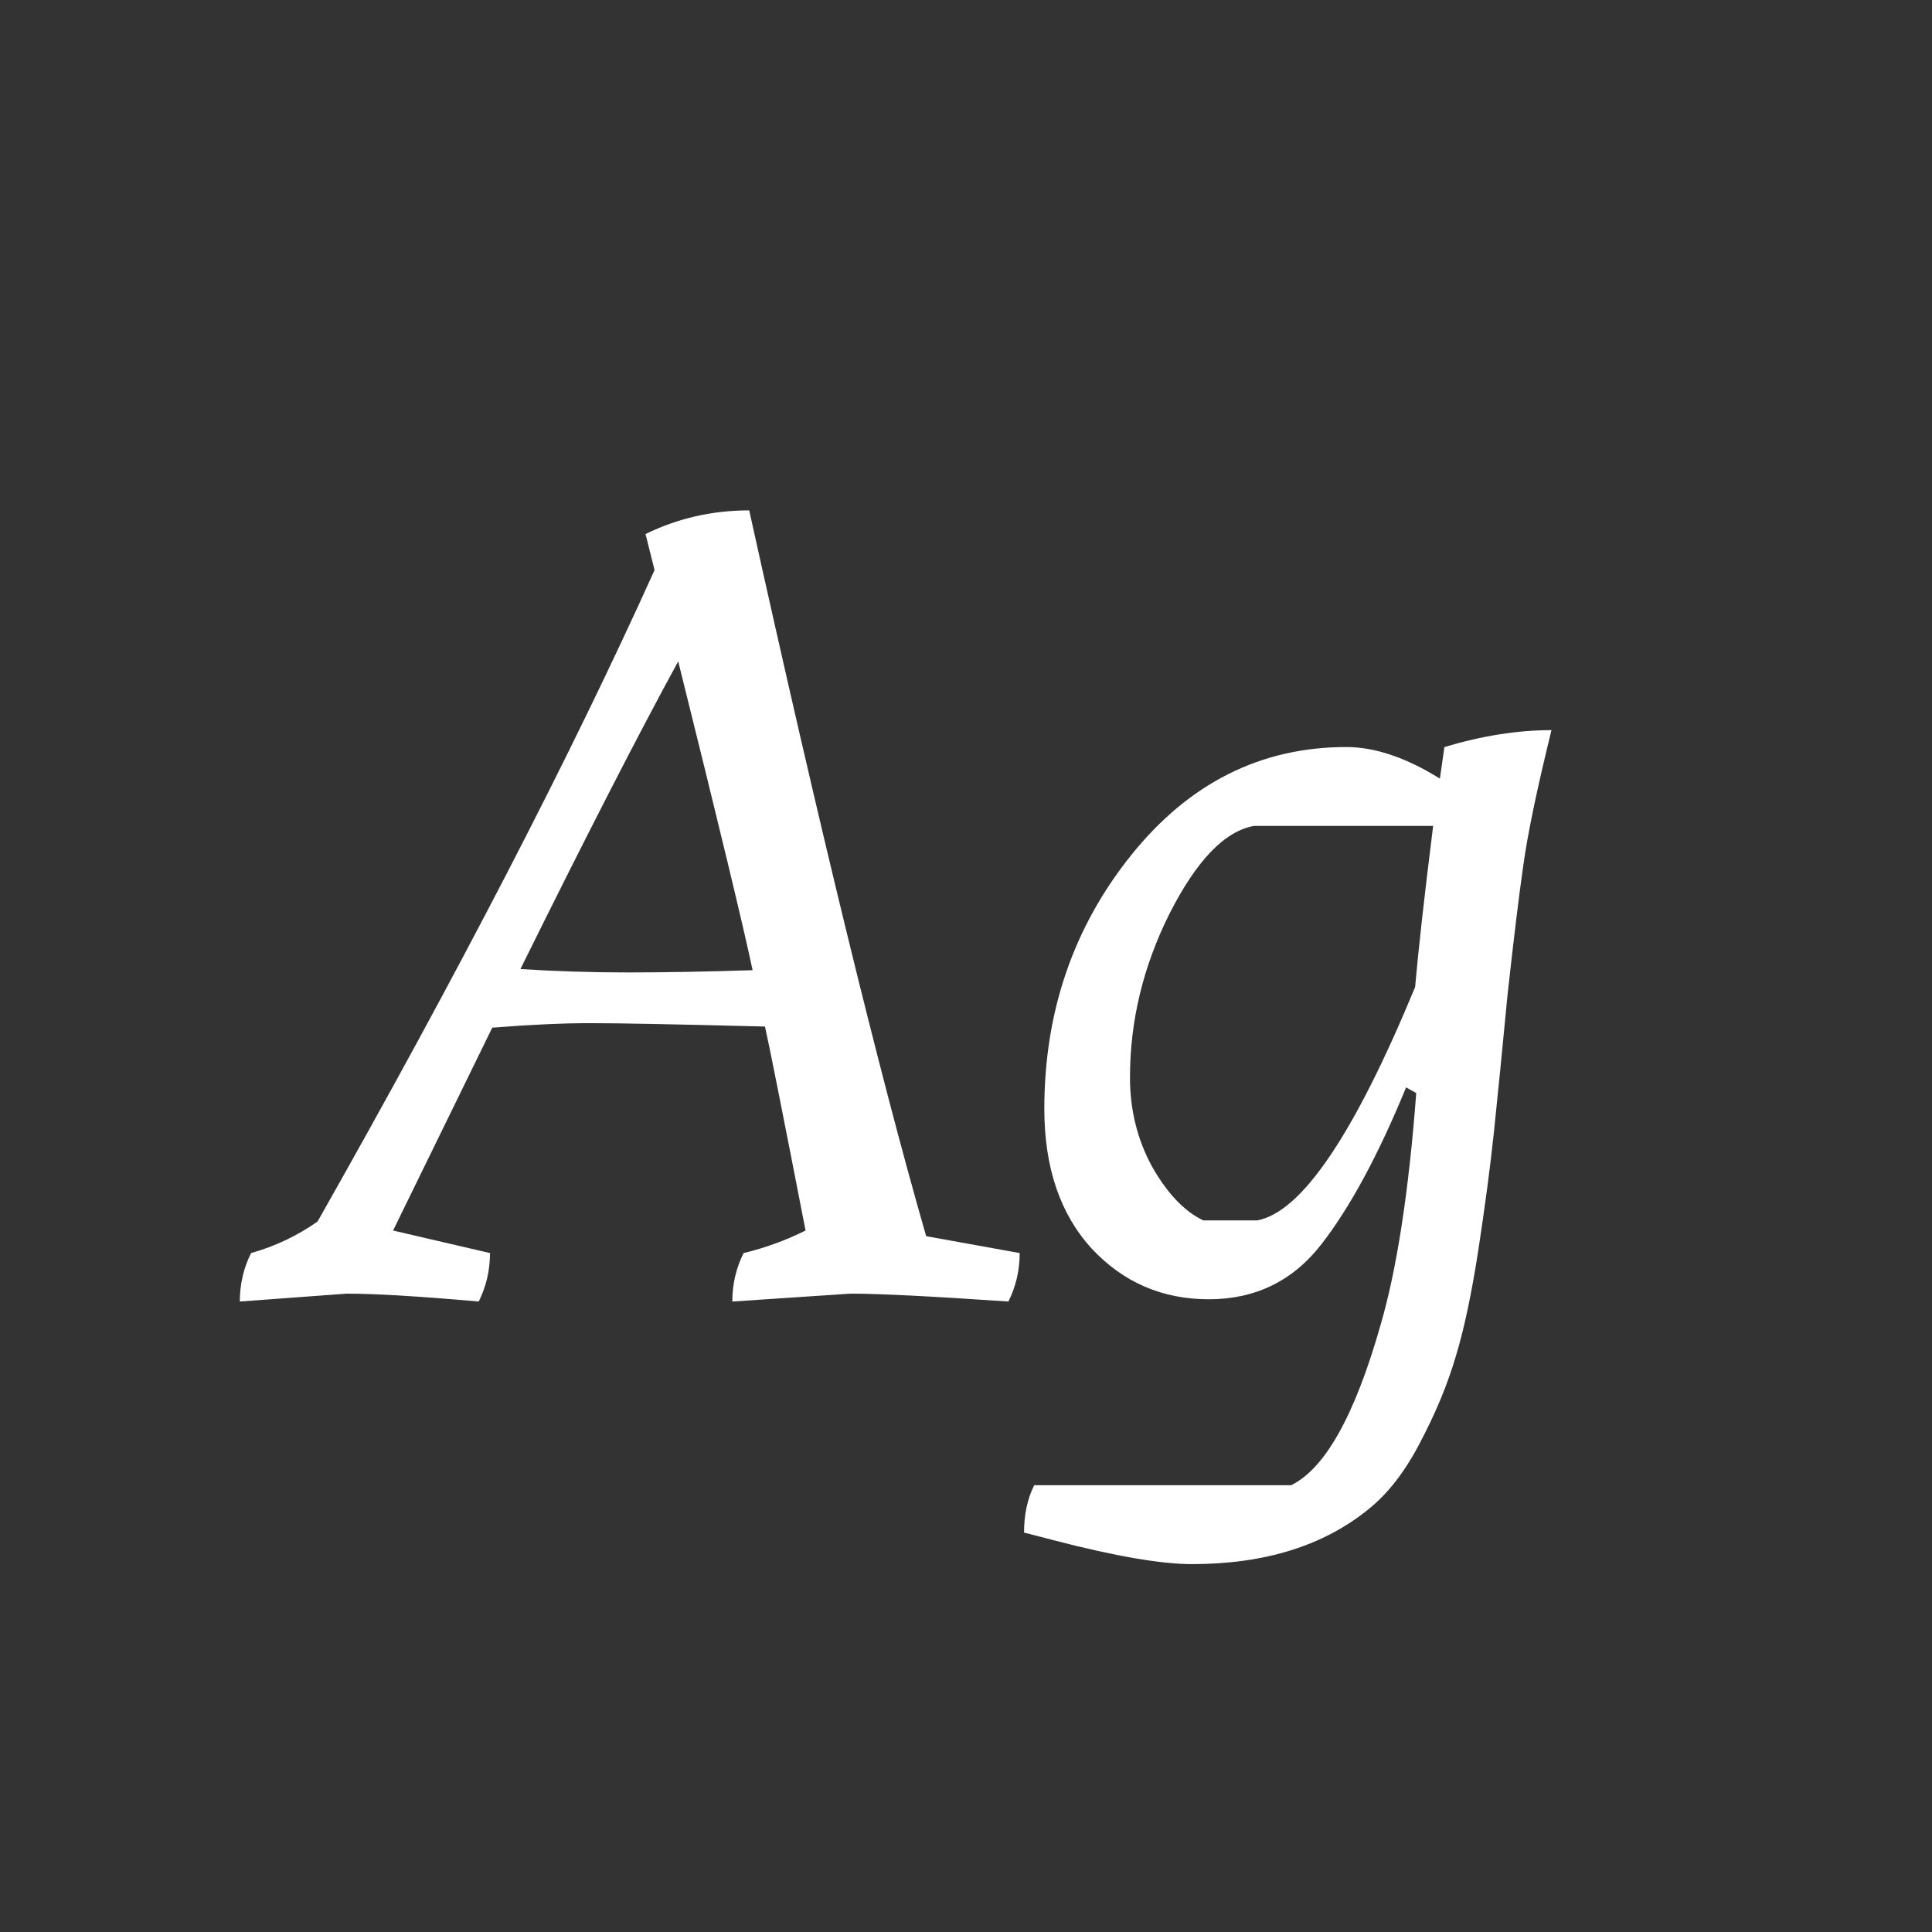 <svg width="24" height="24" viewBox="0 0 24 24" fill="none" xmlns="http://www.w3.org/2000/svg">
<rect x="0" y="0" width="24" height="24" fill="#333333" stroke="none"/>
<path d="M12.667 15.566C12.667 15.78 12.62 15.981 12.527 16.168C11.566 16.102 10.912 16.07 10.567 16.07L9.097 16.168C9.097 15.953 9.144 15.752 9.237 15.566C9.508 15.501 9.764 15.407 10.007 15.286C9.718 13.802 9.55 12.957 9.503 12.752C8.411 12.724 7.688 12.71 7.333 12.71C6.988 12.71 6.582 12.729 6.115 12.766L4.883 15.286L6.087 15.566C6.087 15.78 6.04 15.981 5.947 16.168C5.2 16.102 4.654 16.07 4.309 16.07L2.979 16.168C2.979 15.953 3.026 15.752 3.119 15.566C3.418 15.482 3.693 15.351 3.945 15.174C5.69 12.094 7.086 9.397 8.131 7.082L8.019 6.634C8.42 6.438 8.85 6.34 9.307 6.34C10.184 10.306 10.917 13.312 11.505 15.356L12.667 15.566ZM6.465 12.038C6.904 12.066 7.352 12.08 7.809 12.08C8.276 12.08 8.789 12.07 9.349 12.052C9.237 11.52 8.929 10.241 8.425 8.216C7.93 9.121 7.277 10.395 6.465 12.038ZM12.721 19.038C12.721 18.814 12.763 18.618 12.847 18.45H16.039C16.459 18.244 16.828 17.587 17.145 16.476C17.351 15.776 17.5 14.81 17.593 13.578L17.467 13.508C17.122 14.348 16.772 14.996 16.417 15.454C16.063 15.911 15.596 16.14 15.017 16.14C14.439 16.14 13.953 15.93 13.561 15.51C13.169 15.081 12.973 14.502 12.973 13.774C12.973 12.57 13.333 11.52 14.051 10.624C14.77 9.728 15.661 9.28 16.725 9.28C17.08 9.28 17.467 9.411 17.887 9.672L17.943 9.28C18.41 9.14 18.853 9.07 19.273 9.07C19.096 9.789 18.979 10.348 18.923 10.75C18.867 11.142 18.802 11.678 18.727 12.36C18.662 13.041 18.606 13.606 18.559 14.054C18.513 14.492 18.447 14.987 18.363 15.538C18.279 16.079 18.186 16.518 18.083 16.854C17.981 17.199 17.836 17.549 17.649 17.904C17.463 18.268 17.248 18.548 17.005 18.744C16.445 19.201 15.713 19.43 14.807 19.43C14.425 19.43 13.855 19.332 13.099 19.136L12.721 19.038ZM14.037 13.382C14.037 13.793 14.131 14.166 14.317 14.502C14.504 14.829 14.714 15.048 14.947 15.16H15.619C16.17 15.057 16.823 14.091 17.579 12.262C17.617 11.823 17.691 11.156 17.803 10.26H15.577C15.213 10.325 14.863 10.689 14.527 11.352C14.201 12.005 14.037 12.682 14.037 13.382Z" fill="white"/>
</svg>
